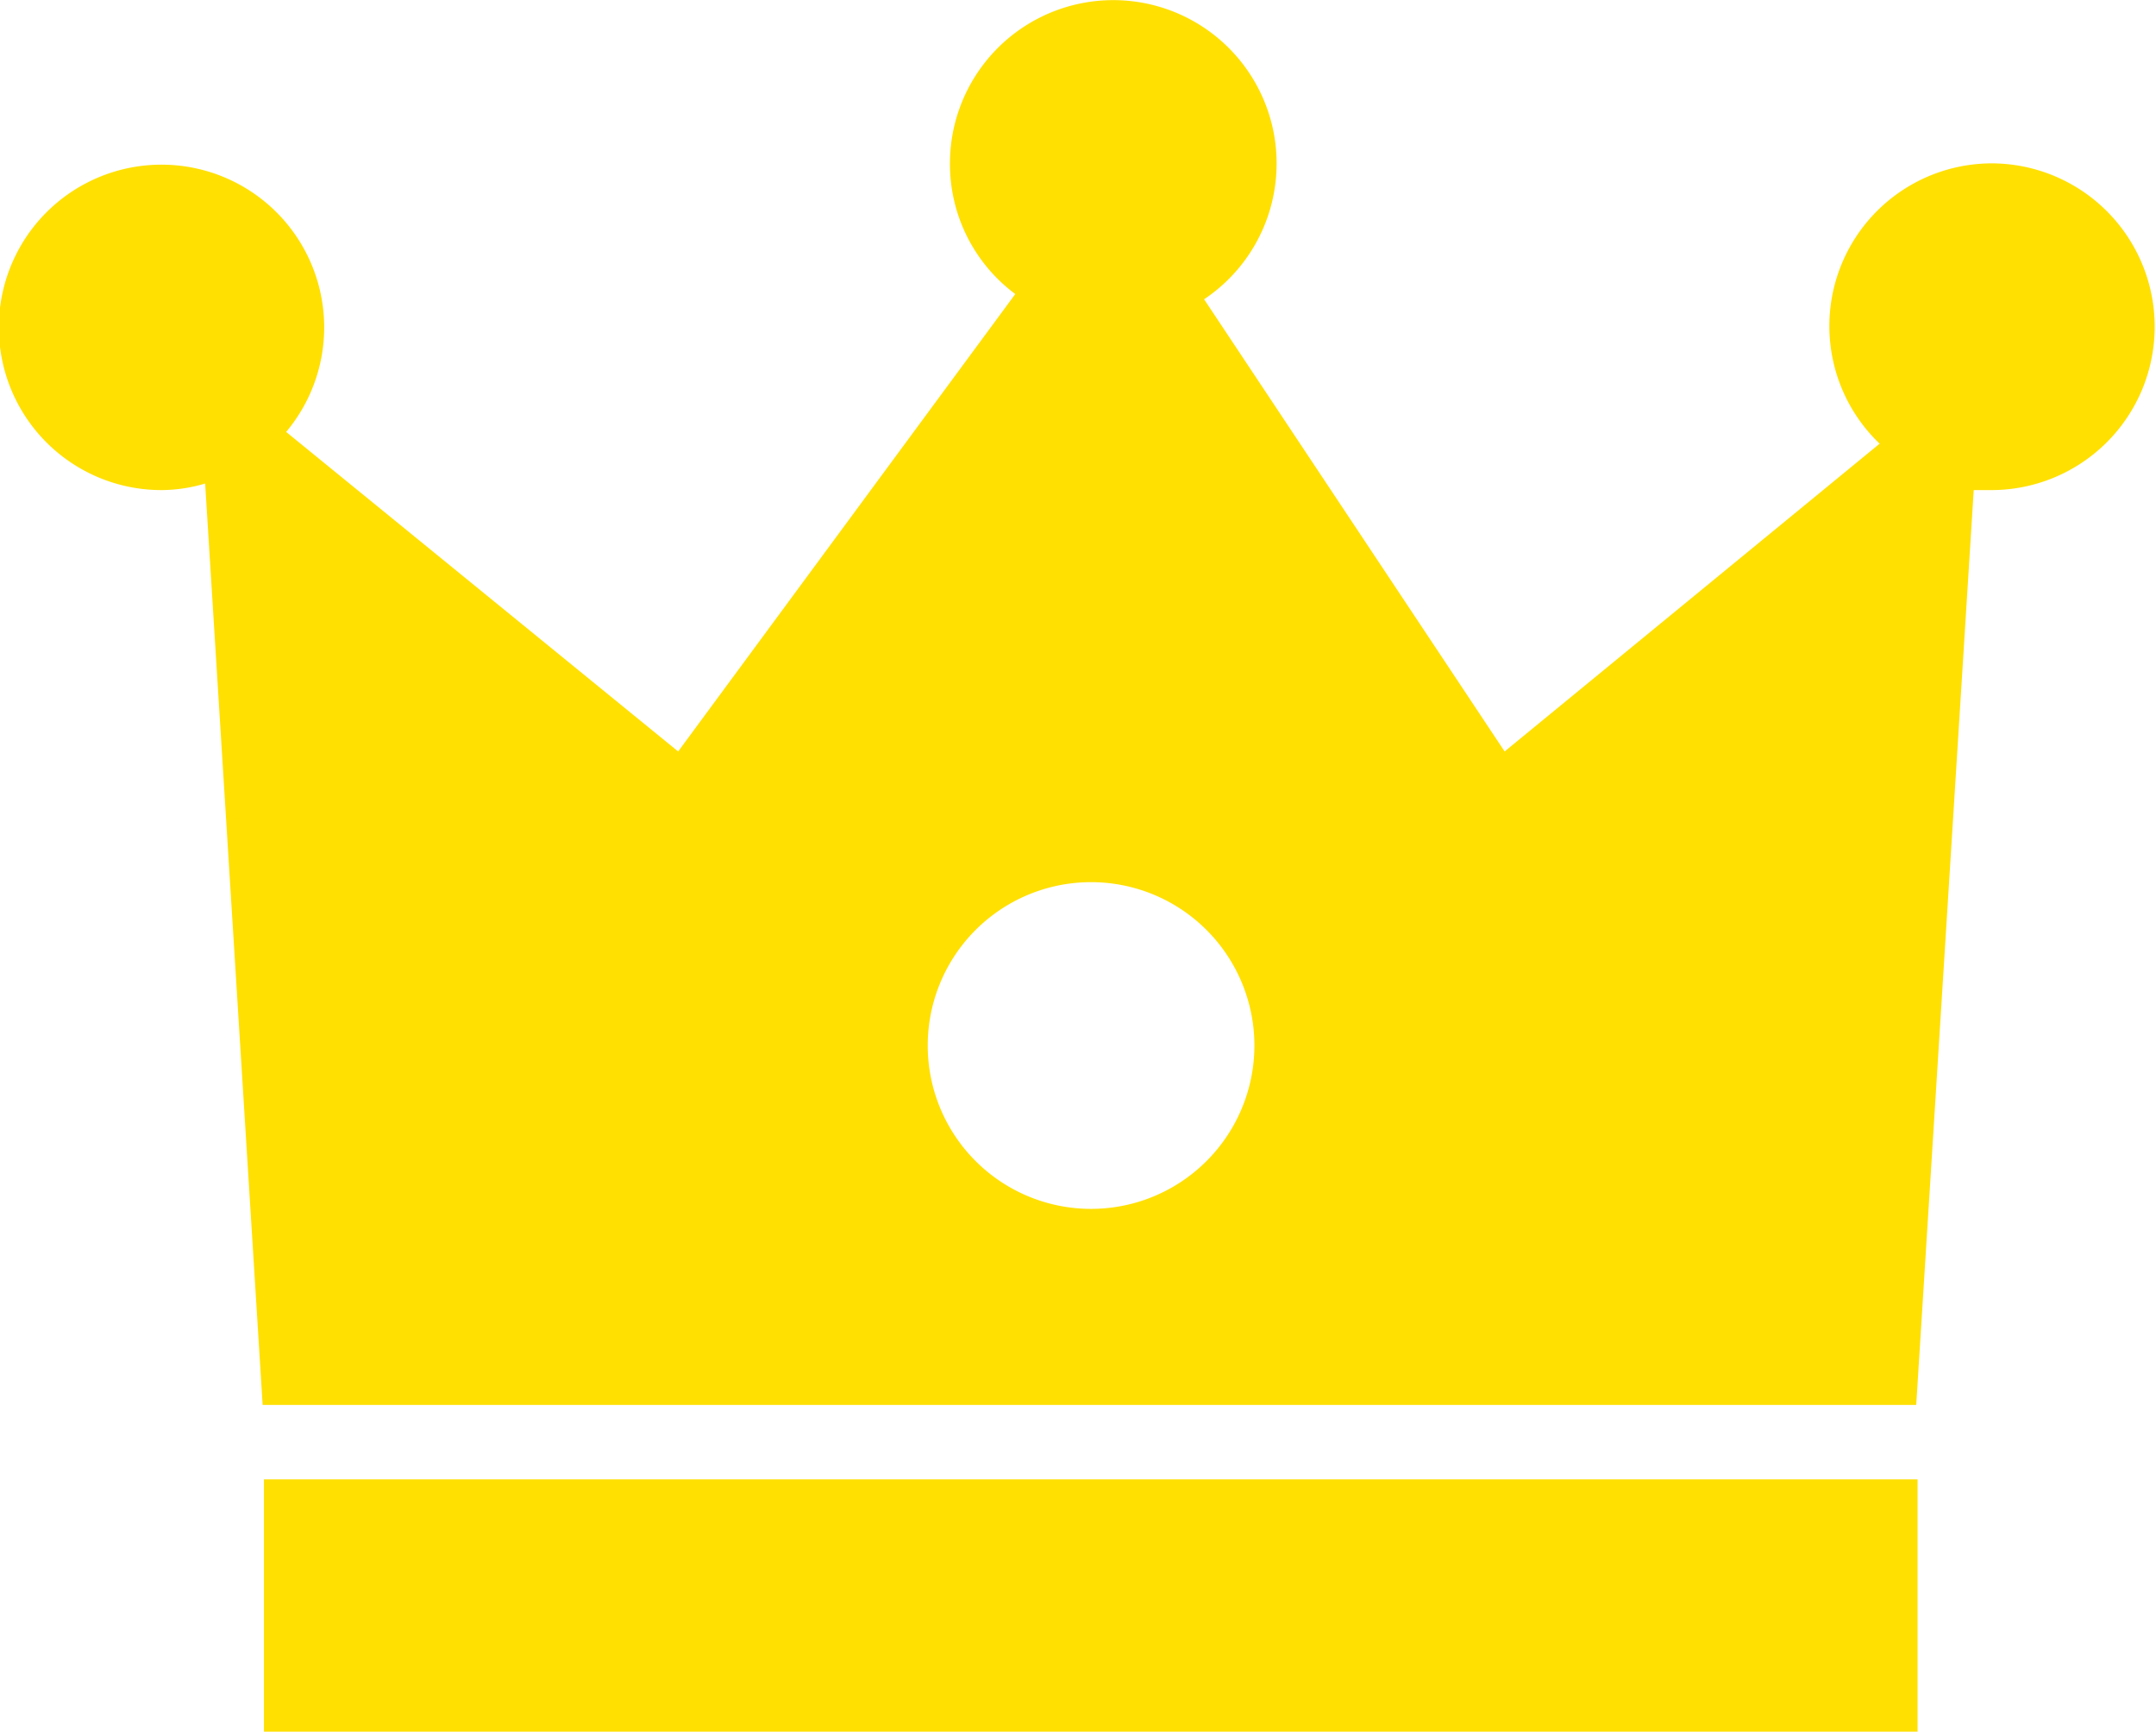 <svg id="レイヤー_1" data-name="レイヤー 1" xmlns="http://www.w3.org/2000/svg" viewBox="0 0 33 26.5"><defs><style>.cls-1{fill:#ffe000;}</style></defs><rect class="cls-1" x="4.04" y="22.64" width="25.31" height="3.86"/><path class="cls-1" d="M878.07,415.42a2.49,2.49,0,0,0-1.73,4.29l-5.74,4.71L866,417.5a2.5,2.5,0,1,0-3.89-2.08,2.48,2.48,0,0,0,1,2l-5.16,7-6-4.89a2.49,2.49,0,1,0-1.9.89,2.39,2.39,0,0,0,.66-.1l.88,14.1h25.31l.88-14,.27,0a2.5,2.5,0,0,0,0-5Zm-13.8,16a2.5,2.5,0,1,1,2.5-2.5A2.5,2.5,0,0,1,864.27,431.42Z" transform="translate(-847.57 -412.92)"/></svg>
